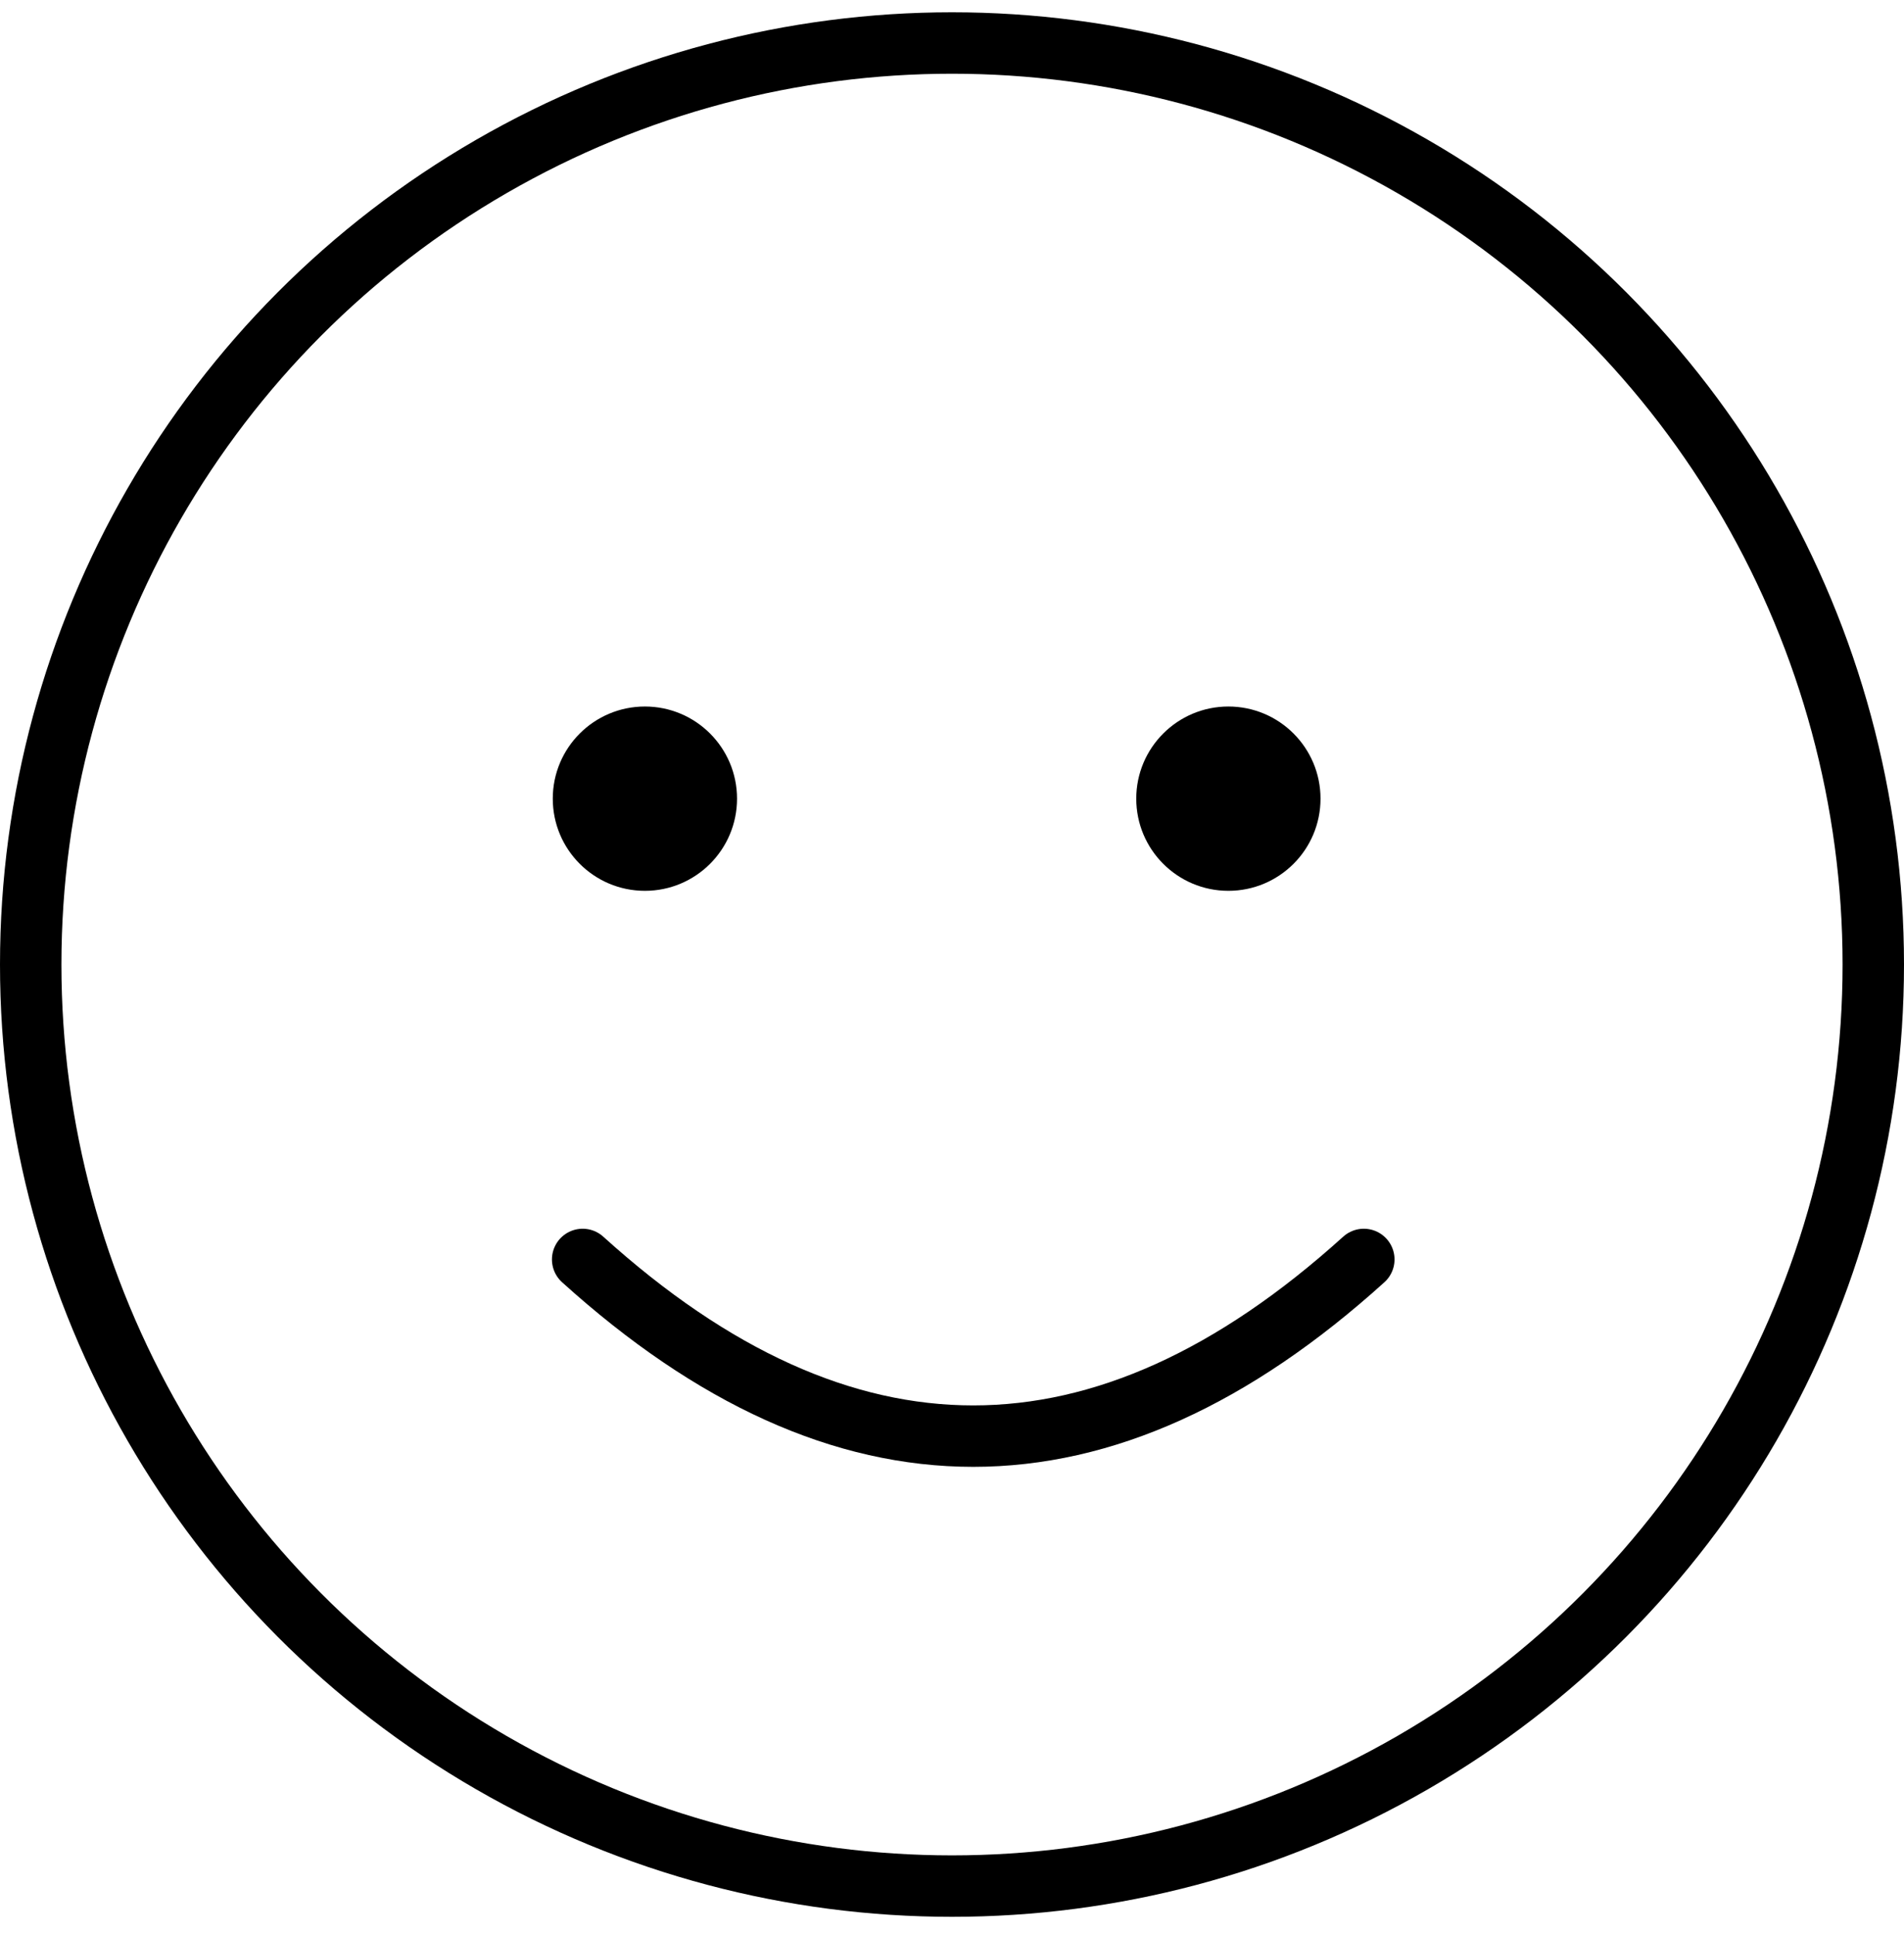 <?xml version="1.0" encoding="UTF-8"?>
<svg width="62px" height="63px" viewBox="0 0 62 63" version="1.1" xmlns="http://www.w3.org/2000/svg" xmlns:xlink="http://www.w3.org/1999/xlink">
    <!-- Generator: Sketch 60.1 (88133) - https://sketch.com -->
    <title>ICON</title>
    <desc>Created with Sketch.</desc>
    <g id="FEED-VIEW" stroke="none" stroke-width="1" fill="none" fill-rule="evenodd">
        <g id="Create-profile" transform="translate(-163, -3200)">
            <g id="MODULE-5-" transform="translate(70, 2941)">
                <g id="ICON" transform="translate(94, 260.4)">
                    <circle id="Oval" stroke="#000000" stroke-width="2" cx="30" cy="30" r="30"></circle>
                    <circle id="Oval" fill="#000000" cx="20" cy="24.6" r="3"></circle>
                    <circle id="Oval-Copy" fill="#000000" cx="39" cy="24.6" r="3"></circle>
                    <path d="M17.973,39.6 C26.452,47.269 34.931,47.269 43.41,39.6" id="Path-3" stroke="#000000" stroke-width="2" stroke-linecap="round"></path>
                </g>
            </g>
        </g>
    </g>
</svg>